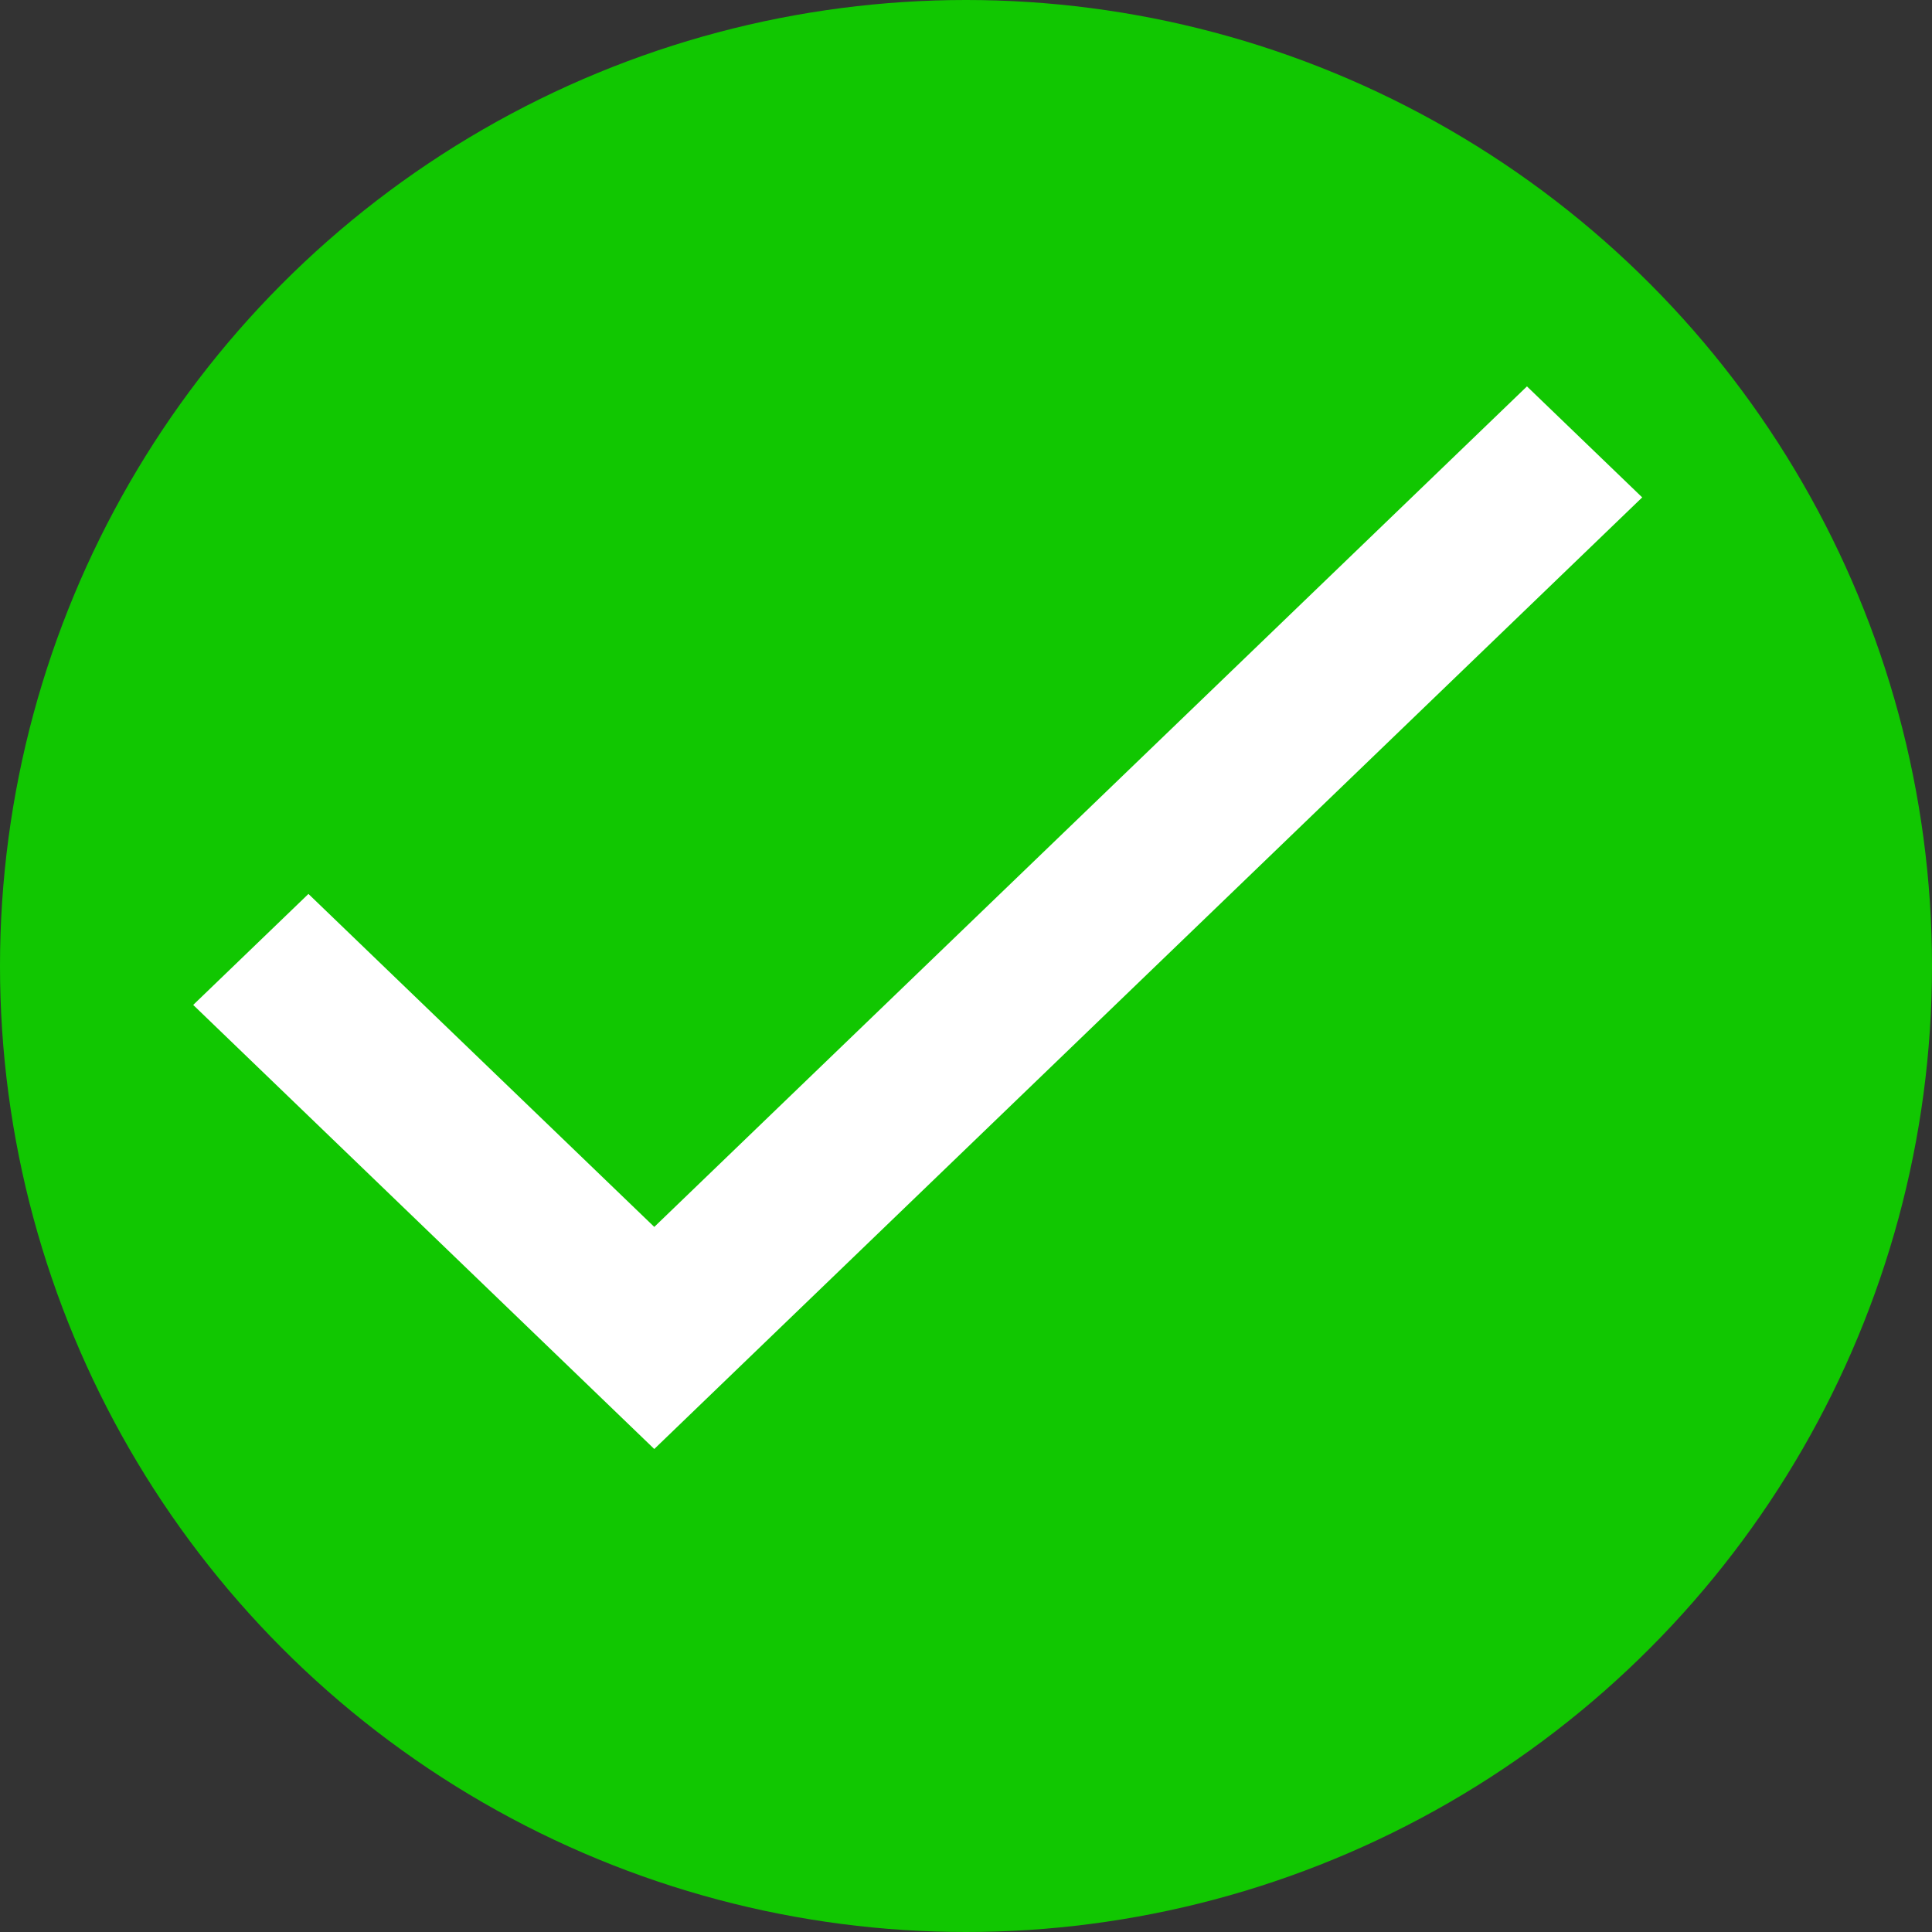 <svg width="20" height="20" viewBox="0 0 20 20" fill="none" xmlns="http://www.w3.org/2000/svg">
<rect x="0" y="0" width="20" height="20" fill="#333333" stroke="none"/>
<circle cx="10" cy="10" r="10" fill="#11C701"/>
<path fill-rule="evenodd" clip-rule="evenodd" d="M6.773 12.701L3.193 9.254L2 10.403L6.773 15L17 5.149L15.807 4L6.773 12.701Z" fill="white"/>
</svg>
